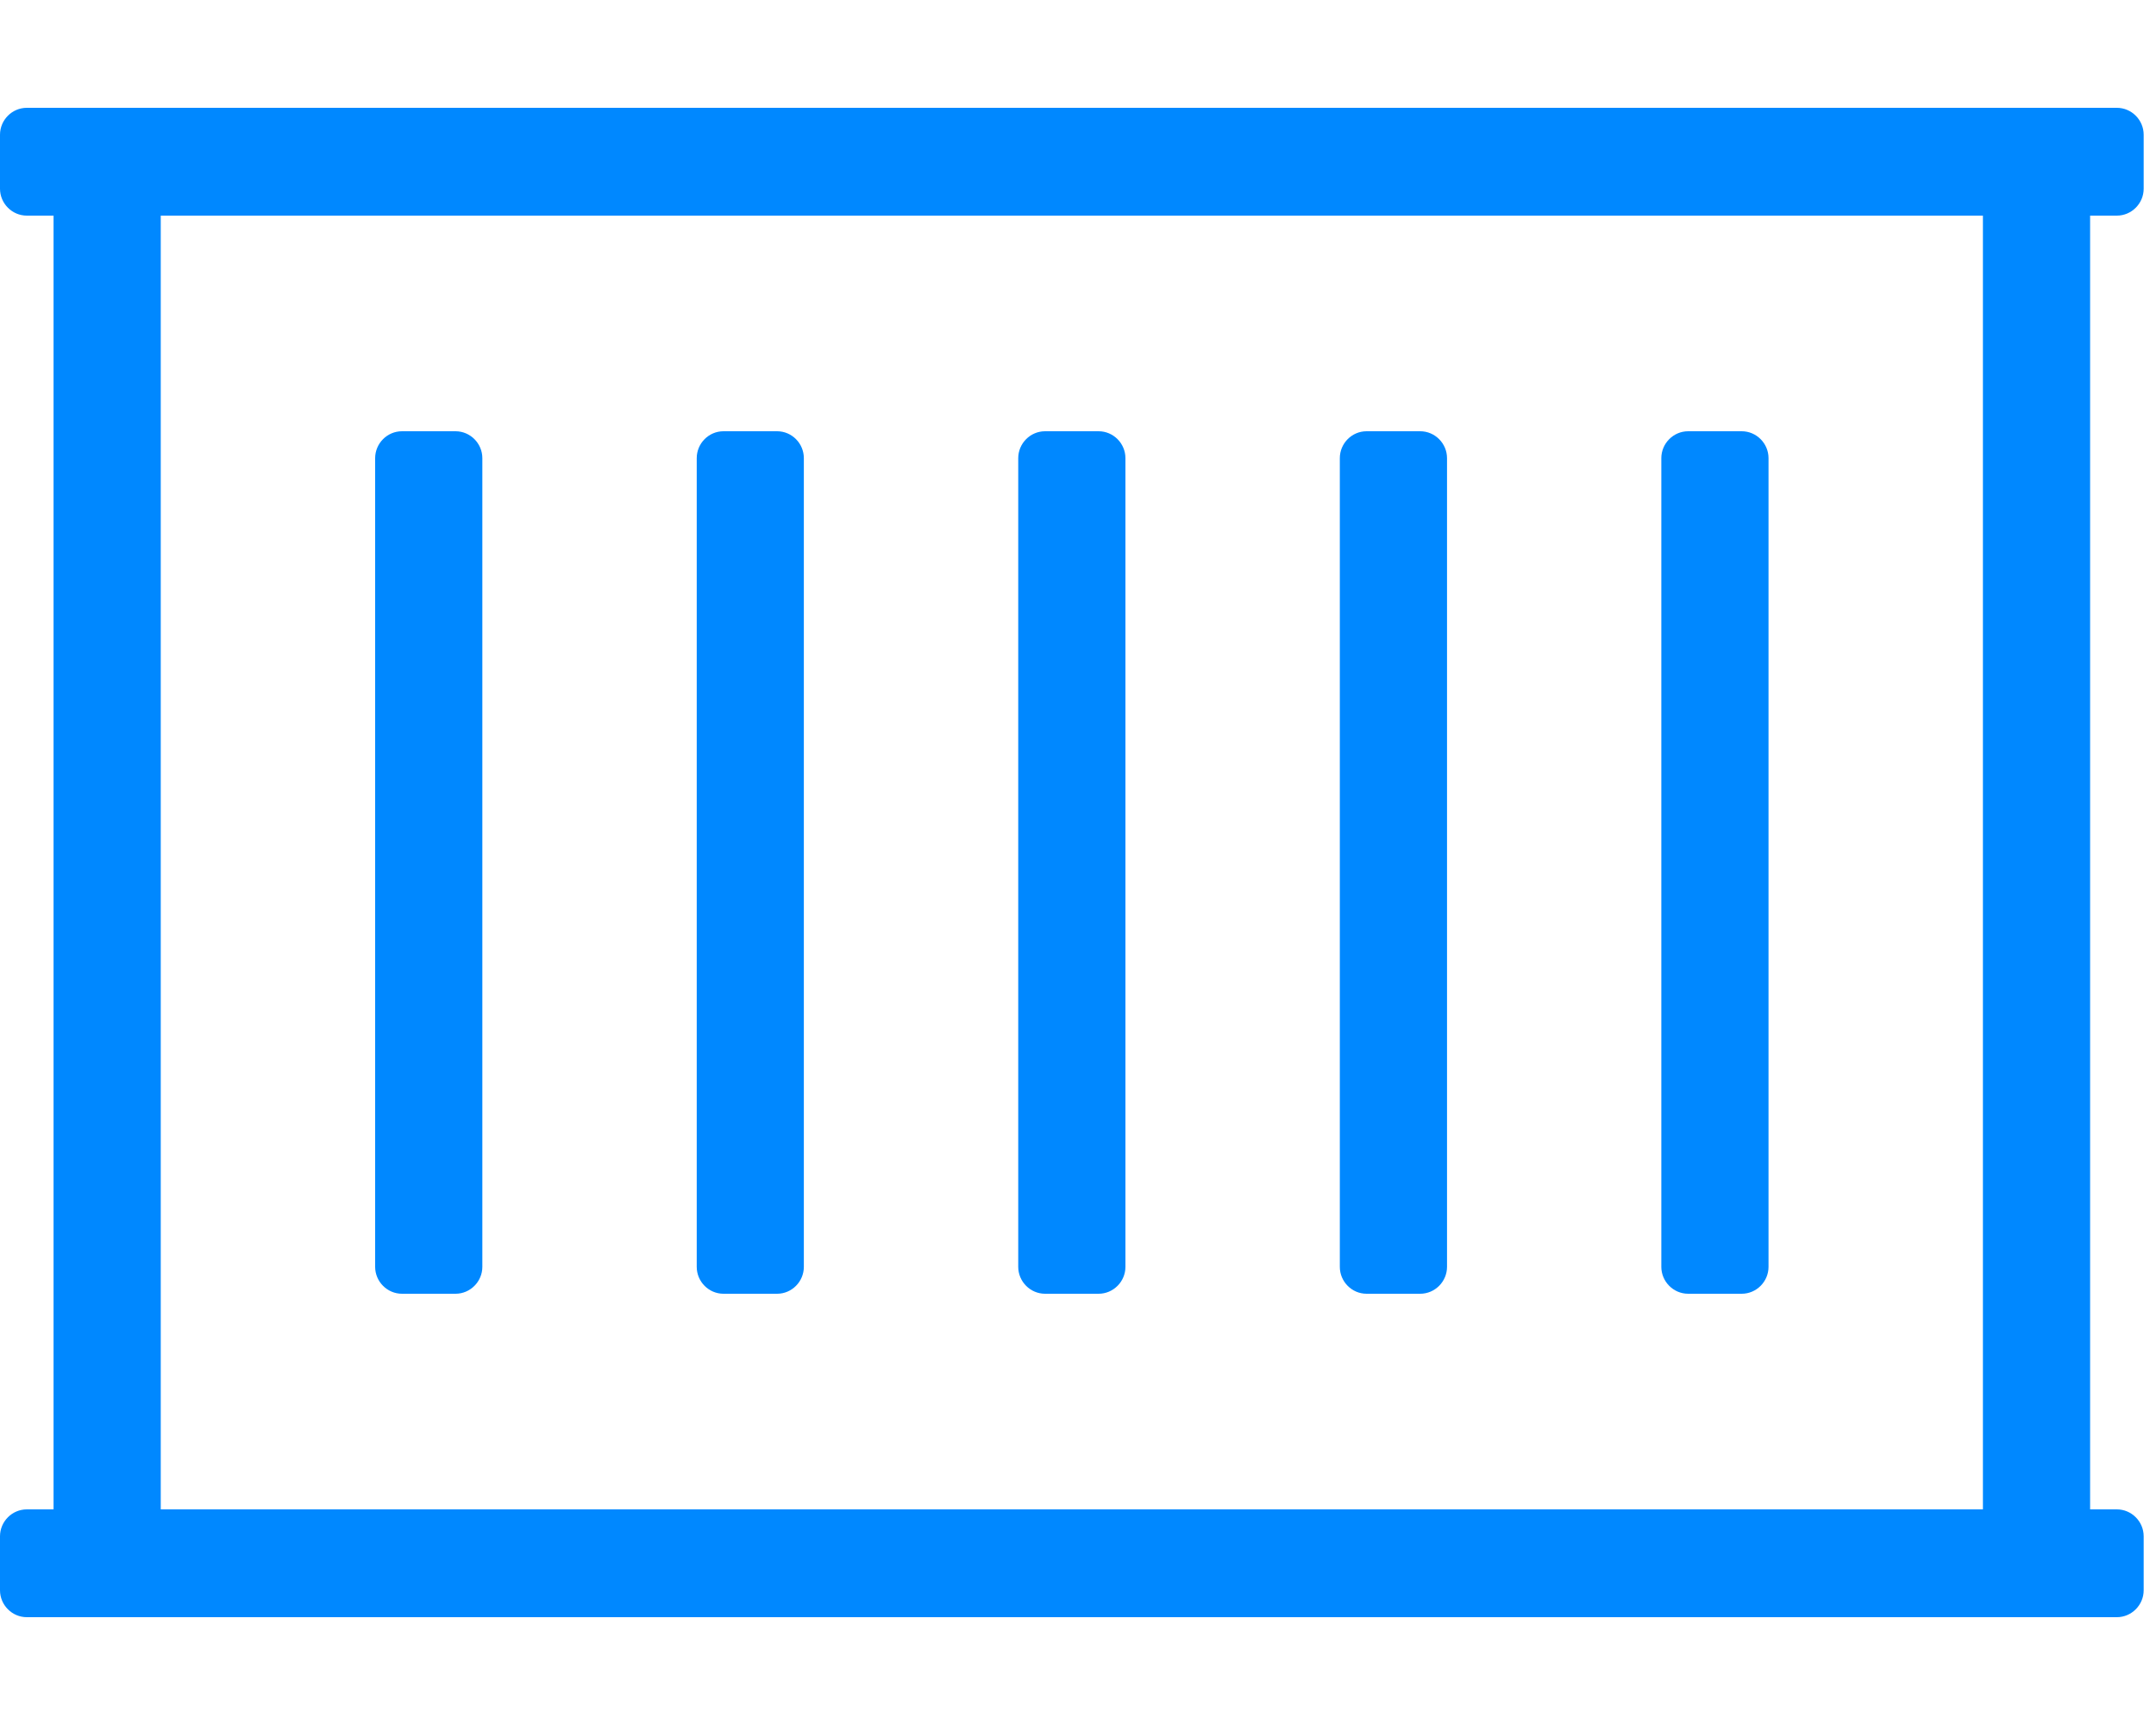 <svg width="25" height="20" viewBox="0 0 25 20" fill="none" xmlns="http://www.w3.org/2000/svg">
<g clip-path="url(#clip0)">
<path d="M24.546 2.5C24.717 2.5 24.857 2.359 24.857 2.188V1.562C24.857 1.391 24.717 1.25 24.546 1.25H0.311C0.14 1.25 0 1.391 0 1.562V2.188C0 2.359 0.14 2.5 0.311 2.5H0.621V17.5H0.311C0.14 17.5 0 17.641 0 17.812V18.438C0 18.609 0.14 18.75 0.311 18.75H24.546C24.717 18.75 24.857 18.609 24.857 18.438V17.812C24.857 17.641 24.717 17.5 24.546 17.5H24.236V2.5H24.546ZM22.993 17.5H1.864V2.5H22.993V17.5ZM4.661 15H5.282C5.453 15 5.593 14.859 5.593 14.688V5.312C5.593 5.141 5.453 5 5.282 5H4.661C4.49 5 4.35 5.141 4.35 5.312V14.688C4.35 14.859 4.49 15 4.661 15ZM8.389 15H9.011C9.182 15 9.321 14.859 9.321 14.688V5.312C9.321 5.141 9.182 5 9.011 5H8.389C8.218 5 8.079 5.141 8.079 5.312V14.688C8.079 14.859 8.218 15 8.389 15ZM12.118 15H12.739C12.91 15 13.05 14.859 13.05 14.688V5.312C13.05 5.141 12.91 5 12.739 5H12.118C11.947 5 11.807 5.141 11.807 5.312V14.688C11.807 14.859 11.947 15 12.118 15ZM15.846 15H16.468C16.639 15 16.779 14.859 16.779 14.688V5.312C16.779 5.141 16.639 5 16.468 5H15.846C15.675 5 15.536 5.141 15.536 5.312V14.688C15.536 14.859 15.675 15 15.846 15ZM19.575 15H20.196C20.367 15 20.507 14.859 20.507 14.688V5.312C20.507 5.141 20.367 5 20.196 5H19.575C19.404 5 19.264 5.141 19.264 5.312V14.688C19.264 14.859 19.404 15 19.575 15Z" fill="#0088FF"/>
</g>
<defs>
<clipPath id="clip0">
<rect width="24.857" height="20" fill="white"/>
</clipPath>
</defs>
</svg>

